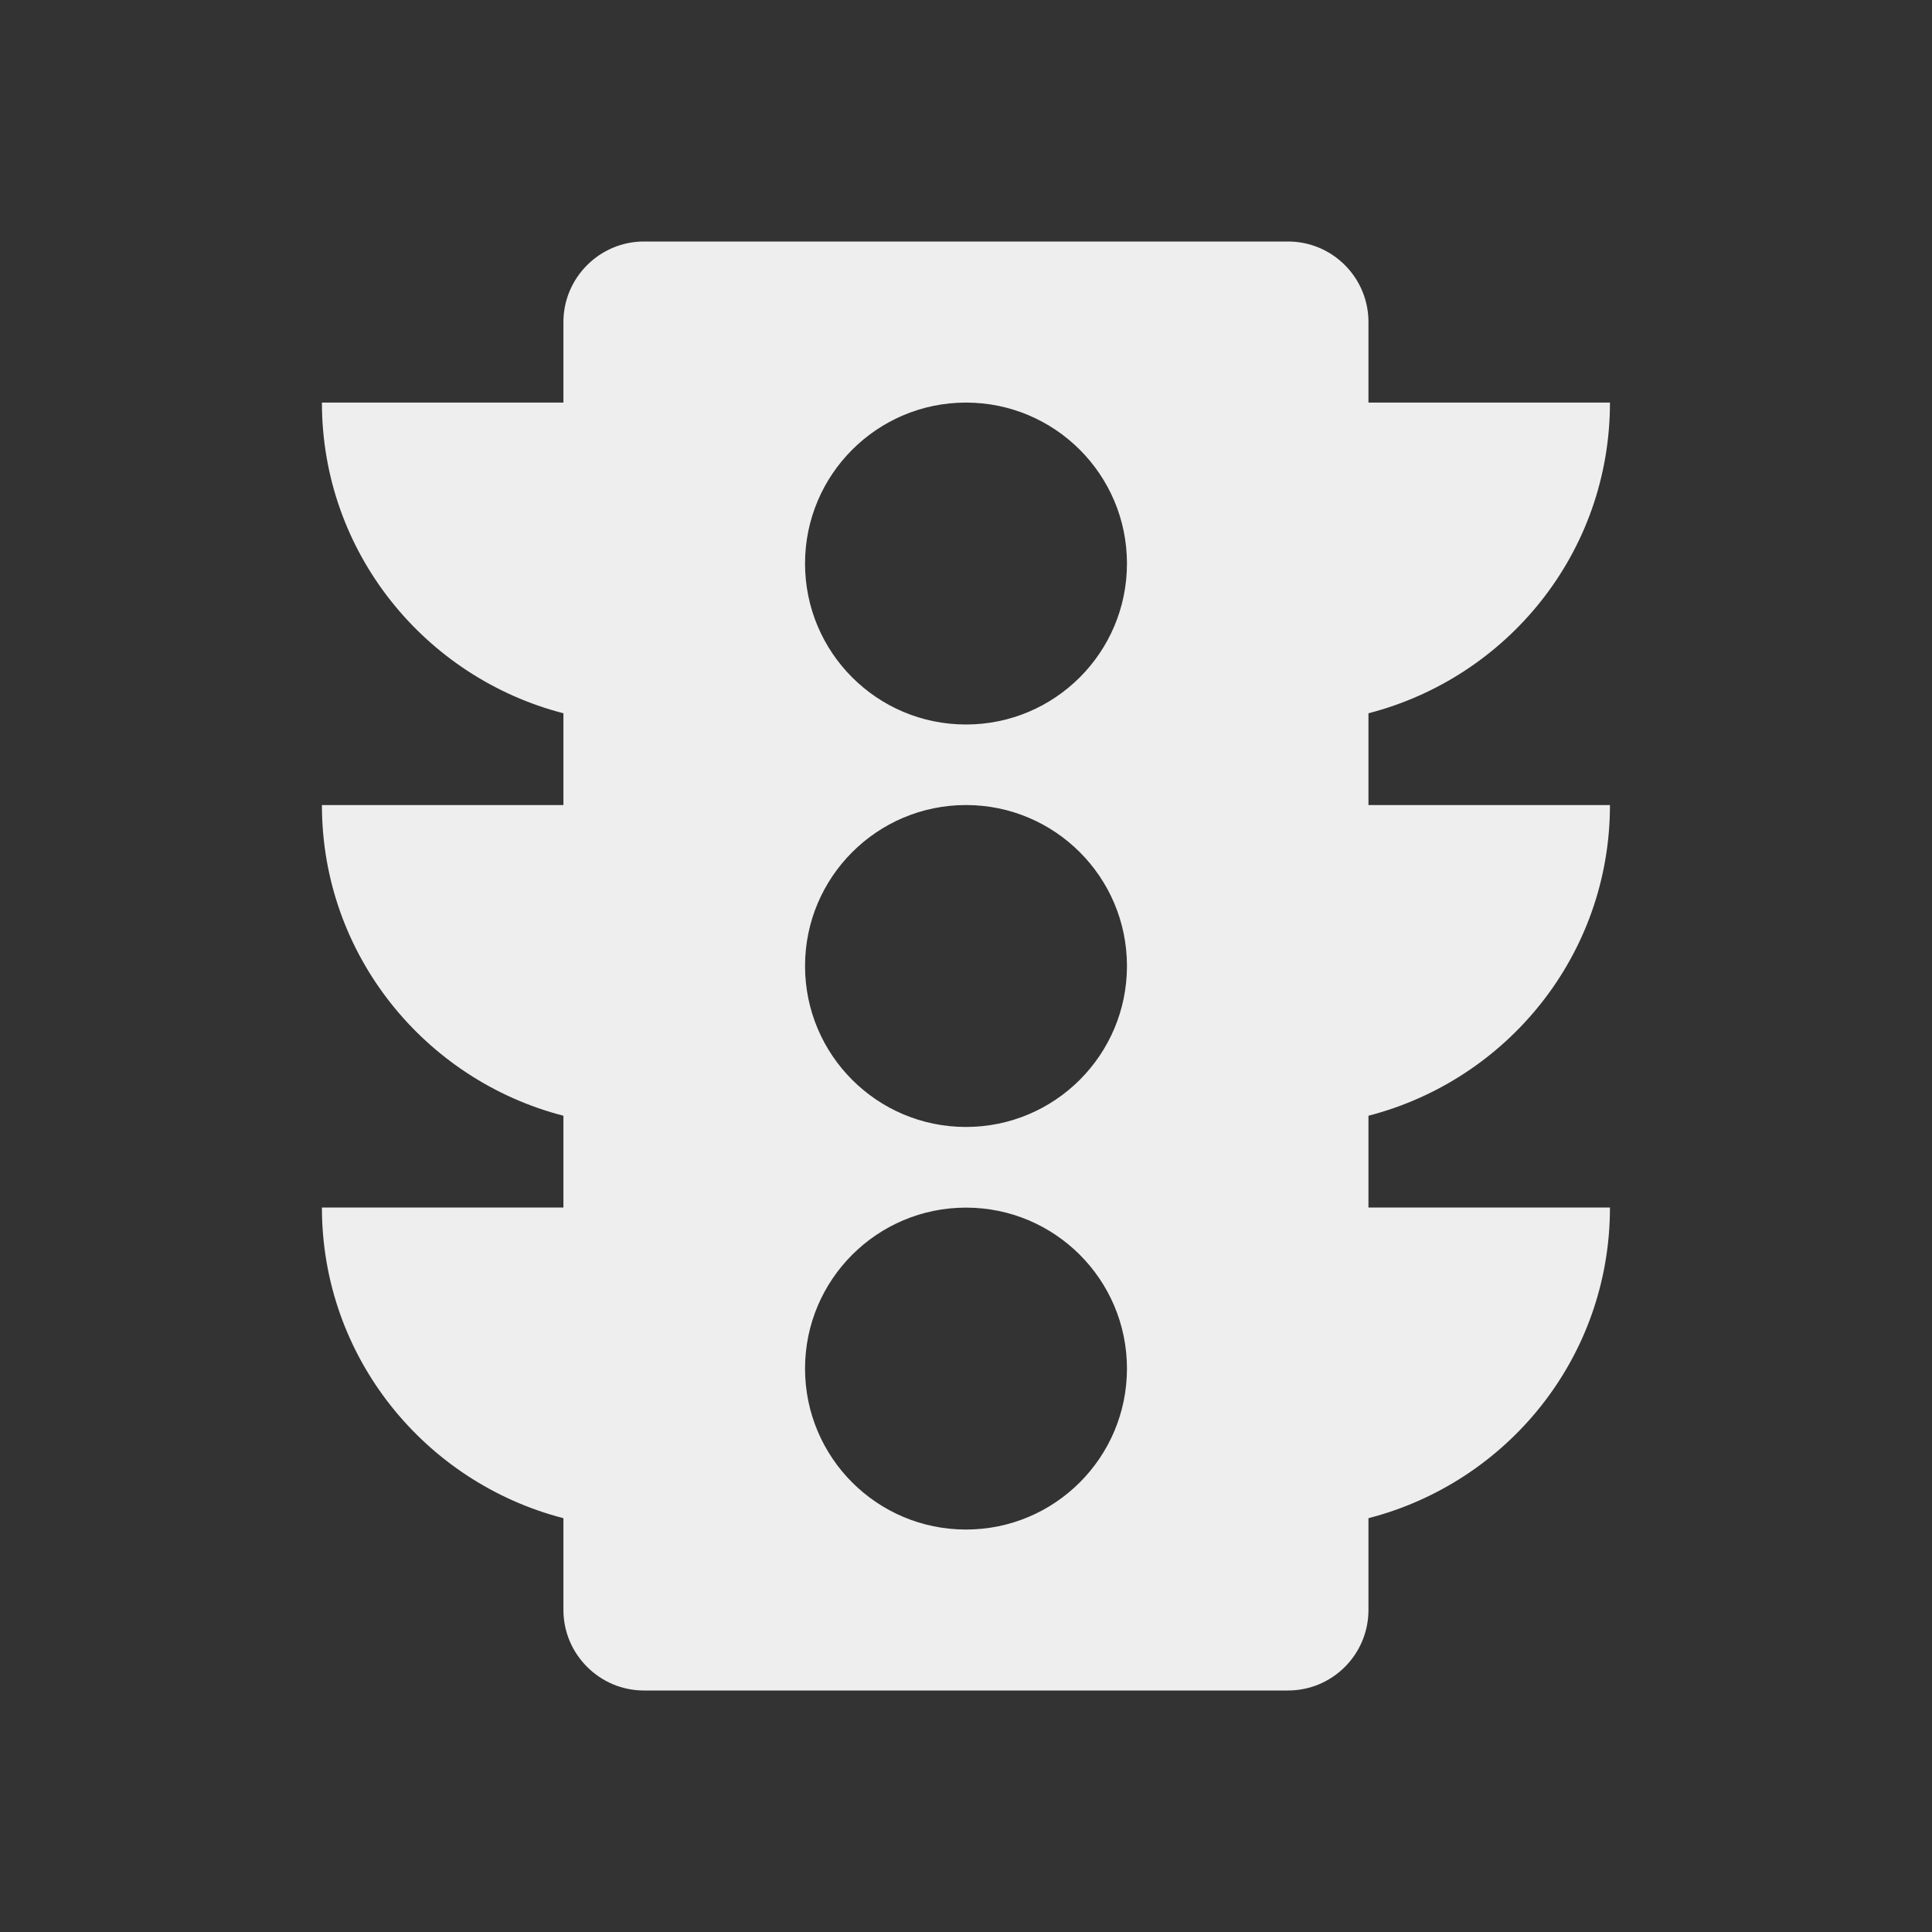 <?xml version="1.0" encoding="utf-8"?>
<!-- Generated by IcoMoon.io -->
<!DOCTYPE svg PUBLIC "-//W3C//DTD SVG 1.1//EN" "http://www.w3.org/Graphics/SVG/1.1/DTD/svg11.dtd">
<svg version="1.1" xmlns="http://www.w3.org/2000/svg" xmlns:xlink="http://www.w3.org/1999/xlink" width="16" height="16" viewBox="0 0 16 16">
<rect x="0" y="0" width="16" height="16" fill="#333333" stroke="none"/>
<path fill="#eeeeee" d="M13.333 6.667h-2v-0.76c1.15-0.297 2-1.33 2-2.573h-2v-0.667c0-0.367-0.297-0.667-0.667-0.667h-5.333c-0.367 0-0.667 0.3-0.667 0.667v0.667h-2c0 1.24 0.853 2.277 2 2.573v0.76h-2c0 1.24 0.853 2.277 2 2.573v0.76h-2c0 1.24 0.853 2.277 2 2.573v0.76c0 0.367 0.3 0.667 0.667 0.667h5.333c0.37 0 0.667-0.3 0.667-0.667v-0.76c1.15-0.297 2-1.33 2-2.573h-2v-0.76c1.15-0.297 2-1.333 2-2.573zM8 12.667c-0.737 0-1.333-0.597-1.333-1.333s0.597-1.333 1.333-1.333 1.333 0.597 1.333 1.333-0.597 1.333-1.333 1.333zM8 9.333c-0.737 0-1.333-0.597-1.333-1.333s0.597-1.333 1.333-1.333 1.333 0.597 1.333 1.333-0.597 1.333-1.333 1.333zM8 6c-0.737 0-1.333-0.597-1.333-1.333s0.597-1.333 1.333-1.333 1.333 0.597 1.333 1.333-0.597 1.333-1.333 1.333z"></path>
</svg>
